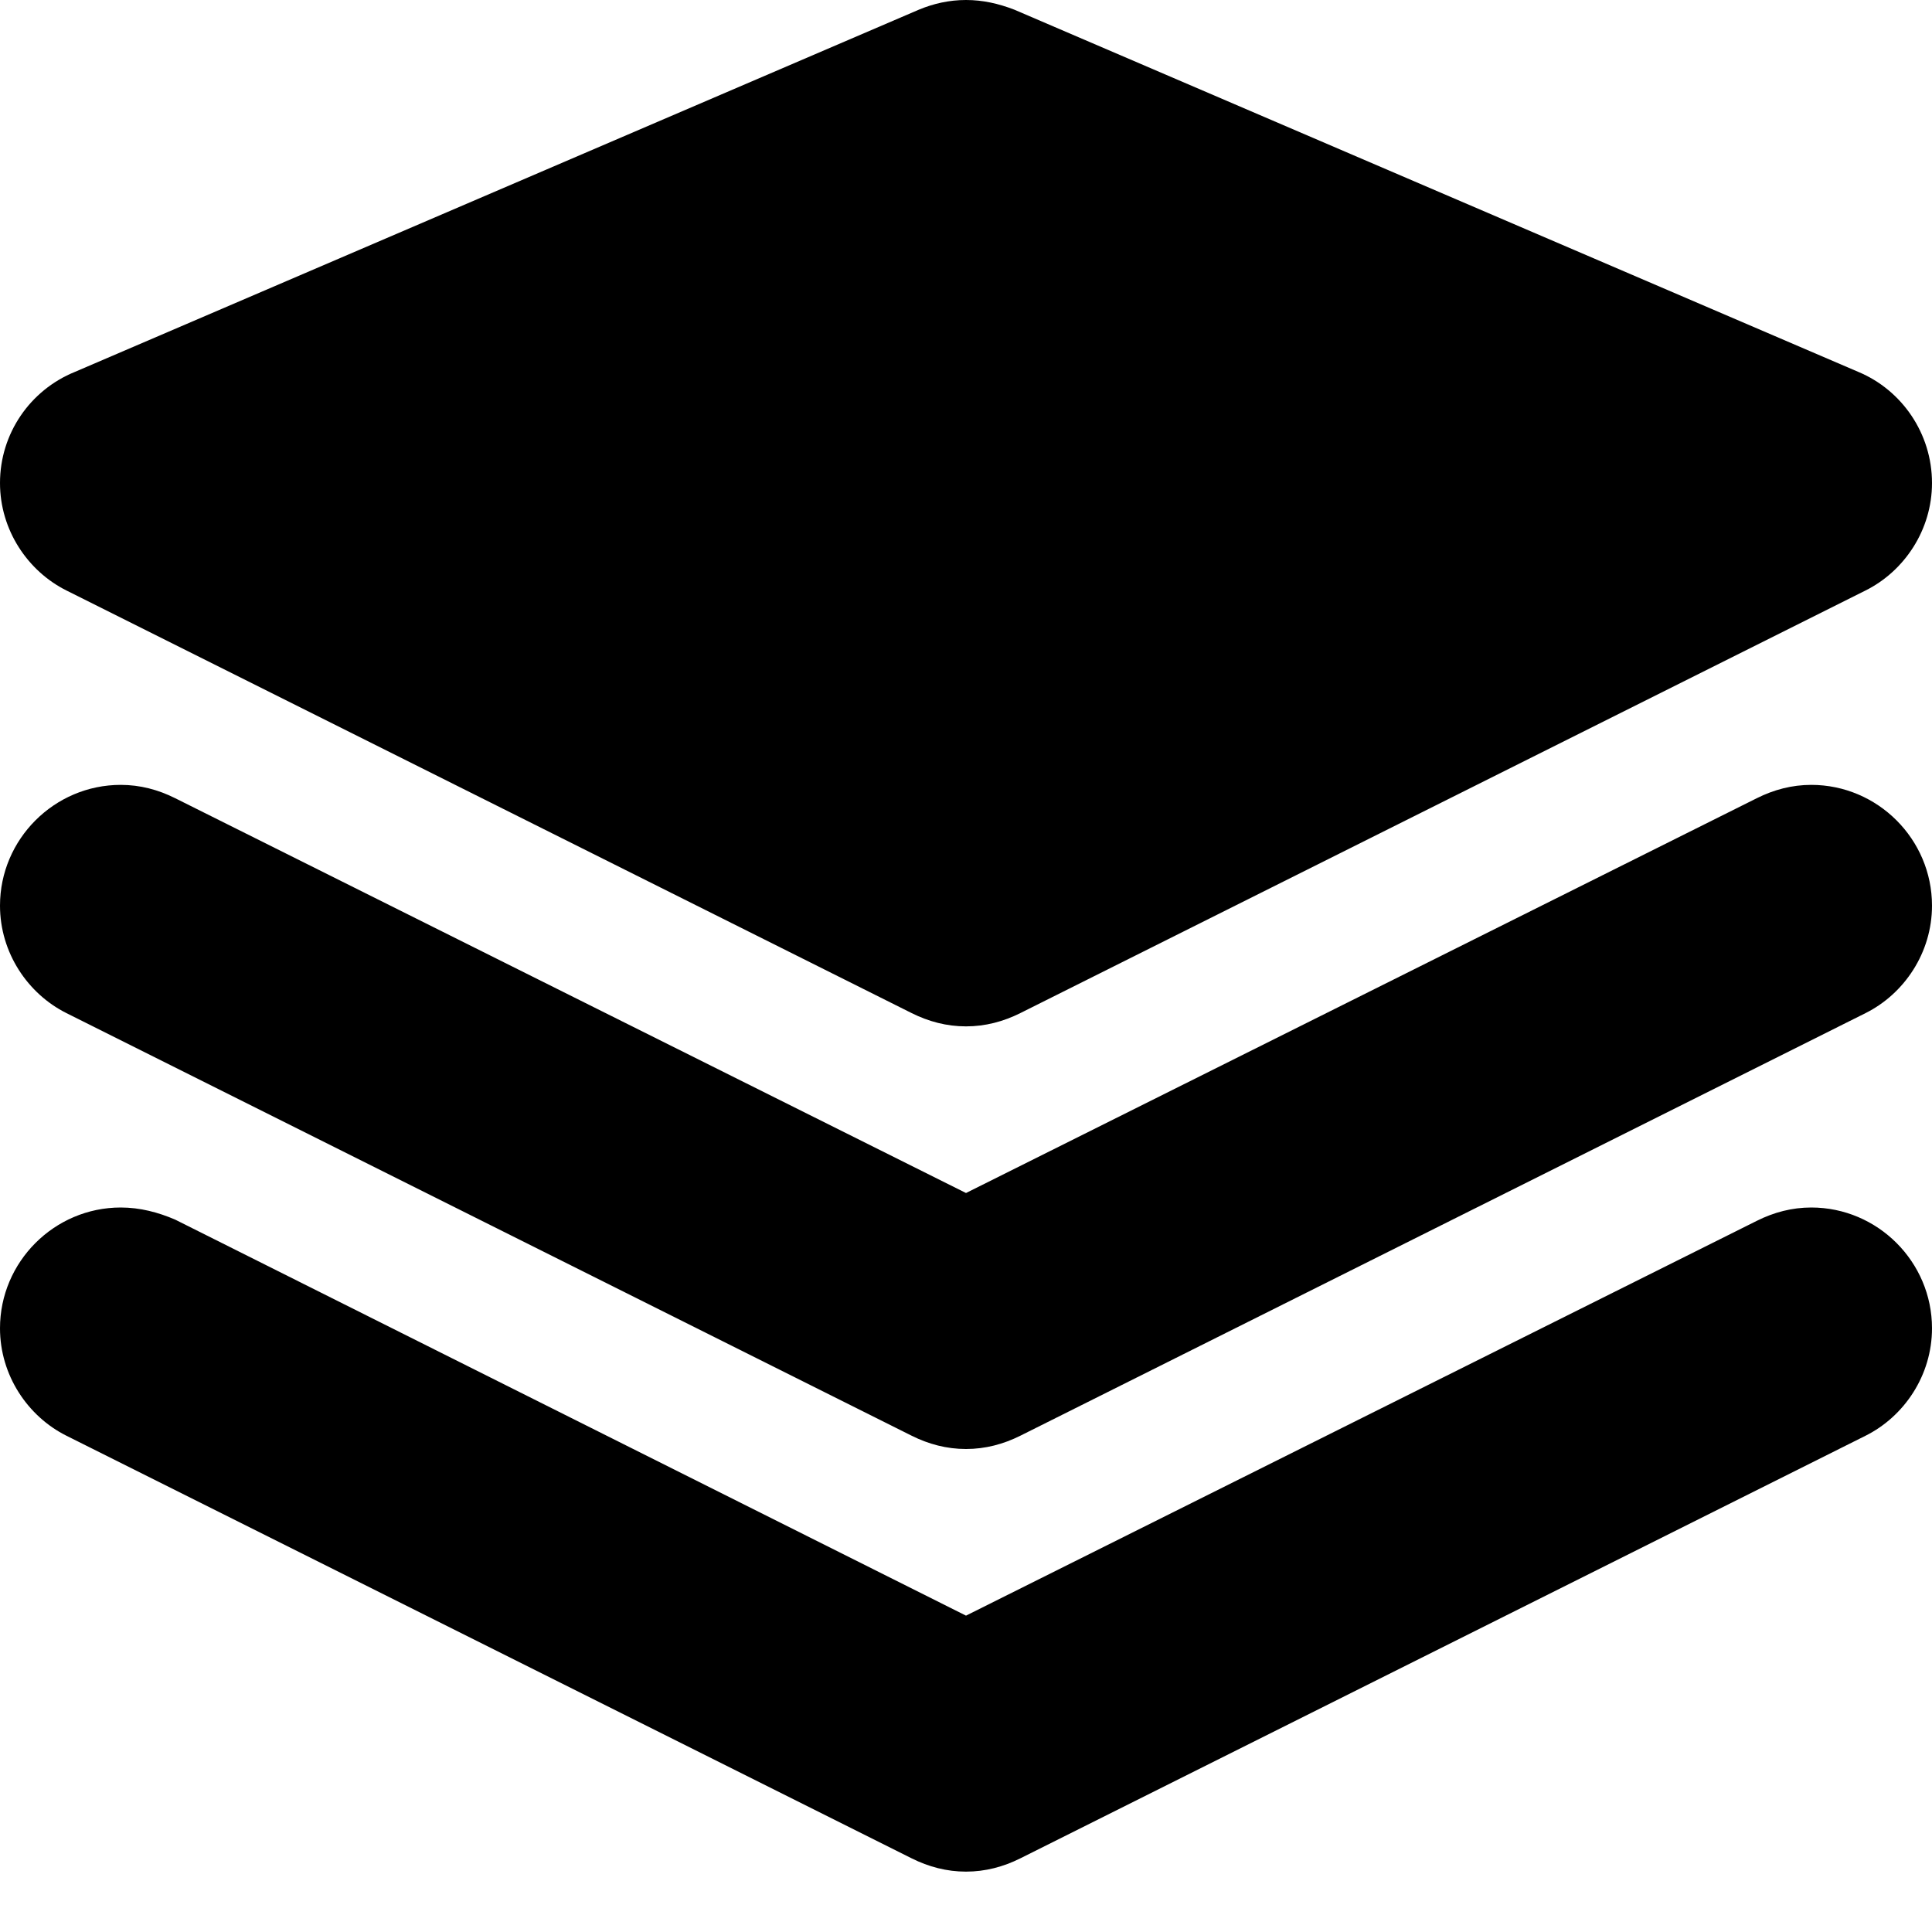 <svg xmlns="http://www.w3.org/2000/svg" xmlns:xlink="http://www.w3.org/1999/xlink" id="Layer_1" x="0" y="0" enable-background="new 0 0 16 16" version="1.1" viewBox="0 0 16 16" xml:space="preserve"><g id="layers_1_"><g><path fill-rule="evenodd" d="M0.55,4.89L0.55,4.89l7,3.5l0,0C7.69,8.46,7.84,8.5,8,8.5s0.31-0.04,0.45-0.11 l0,0l7-3.5l0,0C15.77,4.73,16,4.39,16,4c0-0.41-0.25-0.77-0.61-0.92l0,0l0,0c0,0,0,0,0,0l-6.99-3l0,0C8.27,0.03,8.14,0,8,0 S7.73,0.03,7.61,0.08l0,0l-6.99,3c0,0,0,0,0,0l0,0l0,0C0.25,3.23,0,3.59,0,4C0,4.39,0.23,4.73,0.55,4.89z M15,10 c-0.16,0-0.31,0.04-0.45,0.11l0,0L8,13.38l-6.55-3.28l0,0C1.31,10.04,1.16,10,1,10c-0.55,0-1,0.45-1,1c0,0.39,0.23,0.73,0.55,0.89 l0,0l7,3.5l0,0C7.69,15.46,7.84,15.5,8,15.5s0.31-0.04,0.45-0.11l0,0l7-3.5l0,0C15.77,11.73,16,11.39,16,11 C16,10.45,15.55,10,15,10z M15,6.5c-0.16,0-0.31,0.04-0.45,0.11l0,0L8,9.88L1.45,6.61l0,0C1.31,6.54,1.16,6.5,1,6.5 c-0.55,0-1,0.45-1,1c0,0.39,0.23,0.73,0.55,0.89l0,0l7,3.5l0,0C7.69,11.96,7.84,12,8,12s0.31-0.04,0.45-0.11l0,0l7-3.5l0,0 C15.77,8.23,16,7.89,16,7.5C16,6.95,15.55,6.5,15,6.5z" clip-rule="evenodd"/></g></g></svg>